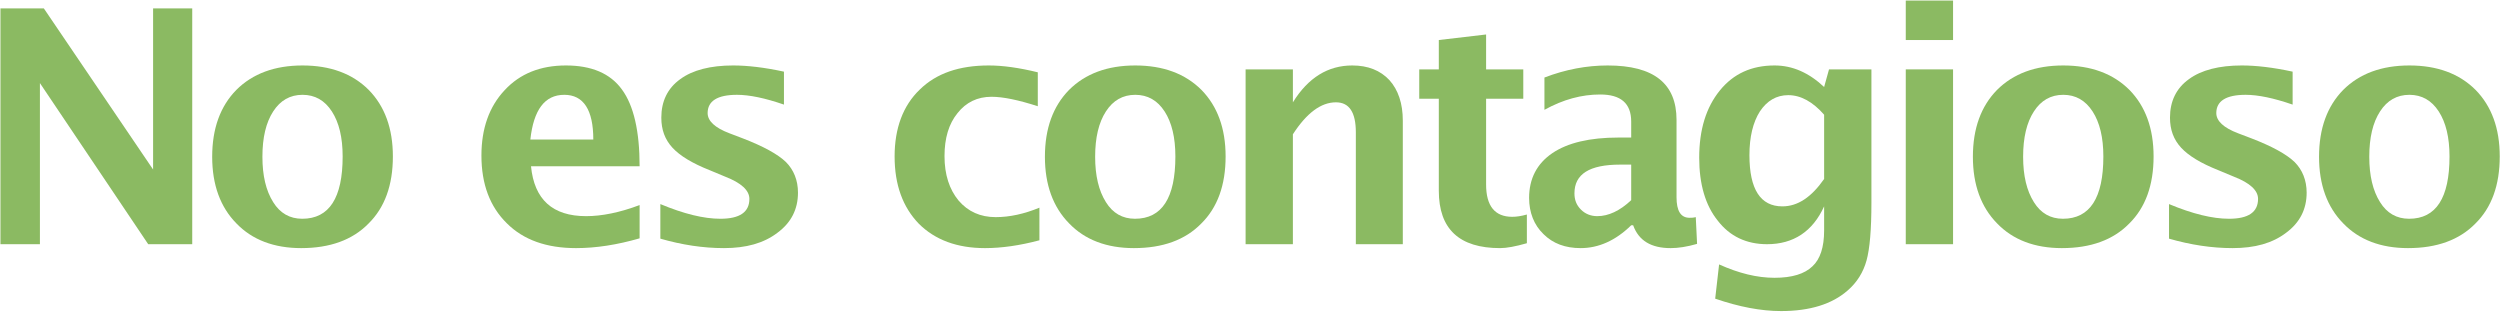 <svg clip-rule="evenodd" fill-rule="evenodd" stroke-linejoin="round" stroke-miterlimit="2" viewBox="0 0 511 64" xmlns="http://www.w3.org/2000/svg"><g fill="#8bba62" fill-rule="nonzero"><path d="m.09 0v-.723h.133l.335.494v-.494h.12v.723h-.135l-.332-.494v.494z" transform="matrix(66.667 0 0 66.667 -5.908 49.914)"/><path d="m.315.012c-.083 0-.15-.025-.199-.076-.049-.05-.074-.118-.074-.204 0-.087.025-.155.074-.205.05-.05.118-.075.203-.075s.153.025.203.075c.049.05.074.118.074.204 0 .088-.025.157-.075.206-.049.05-.118.075-.206.075zm.003-.09c.083 0 .124-.064.124-.191 0-.058-.011-.104-.033-.138s-.052-.051-.09-.051-.068.017-.09.051-.033.08-.033.139c0 .058.011.104.033.139.021.034.051.051.089.051z" transform="matrix(66.667 0 0 66.667 40.57 49.914)"/><path d="m.527-.018c-.069.02-.134.03-.195.03-.09 0-.161-.025-.212-.076-.052-.051-.078-.12-.078-.208 0-.083.024-.15.071-.2.047-.051.11-.076.188-.076s.136.024.172.074c.036.049.054.128.054.235h-.333c.01.102.066.153.169.153.048 0 .103-.011.164-.034zm-.335-.303h.193c0-.091-.03-.137-.089-.137-.06 0-.094.046-.104.137z" transform="matrix(66.667 0 0 66.667 95.604 49.914)"/><path d="m.076-.017v-.106c.072.03.133.045.184.045.059 0 .089-.02.089-.061 0-.026-.025-.049-.074-.068l-.048-.02c-.053-.021-.091-.044-.114-.069s-.034-.055-.034-.092c0-.05.019-.09.058-.118.038-.028.093-.042.162-.042.044 0 .096.006.156.019v.101c-.058-.02-.106-.03-.144-.03-.06 0-.09.019-.09.056 0 .024.022.045.067.062l.042.016c.062.024.106.048.131.072.024.024.037.056.037.094 0 .051-.021.092-.063.123-.042.032-.096.047-.164.047-.064 0-.129-.01-.195-.029z" transform="matrix(66.667 0 0 66.667 129.908 49.914)"/><path d="m.486-.012c-.06.016-.116.024-.167.024-.085 0-.153-.025-.203-.075-.049-.051-.074-.119-.074-.206s.026-.156.077-.205c.051-.05.121-.074.212-.074.043 0 .093.007.15.021v.104c-.059-.019-.106-.029-.142-.029-.043 0-.078.017-.104.05-.027.033-.04.077-.04.132 0 .057.015.102.043.136.029.034.067.051.114.051.043 0 .088-.01.134-.029z" transform="matrix(66.667 0 0 66.667 180.059 49.914)"/><path d="m.315.012c-.083 0-.15-.025-.199-.076-.049-.05-.074-.118-.074-.204 0-.087.025-.155.074-.205.05-.05.118-.075.203-.075s.153.025.203.075c.049.05.074.118.074.204 0 .088-.025.157-.075.206-.049.05-.118.075-.206.075zm.003-.09c.083 0 .124-.064.124-.191 0-.058-.011-.104-.033-.138s-.052-.051-.09-.051-.068.017-.09.051-.033.08-.033.139c0 .058.011.104.033.139.021.034.051.051.089.051z" transform="matrix(66.667 0 0 66.667 210.78 49.914)"/><path d="m.09 0v-.536h.145v.101c.047-.076.108-.113.182-.113.048 0 .086.015.114.045.027.03.041.072.041.124v.379h-.144v-.343c0-.061-.02-.092-.061-.092-.046 0-.09.033-.132.098v.337z" transform="matrix(66.667 0 0 66.667 248.601 49.914)"/><path d="m.367-.003c-.035.01-.062.015-.082.015-.125 0-.188-.058-.188-.176v-.282h-.06v-.09h.06v-.09l.145-.017v.107h.114v.09h-.114v.263c0 .066.027.099.08.099.013 0 .027-.002.045-.007z" transform="matrix(66.667 0 0 66.667 287.626 49.914)"/><path d="m.353-.058c-.048.047-.1.07-.155.07-.047 0-.085-.014-.114-.043-.029-.028-.044-.066-.044-.111 0-.059.024-.105.071-.137s.115-.048.203-.048h.039v-.049c0-.056-.032-.083-.095-.083-.057 0-.113.015-.171.047v-.099c.065-.025.13-.037.194-.037.141 0 .211.055.211.167v.237c0 .042.013.063.04.063.005 0 .011 0 .019-.002l.004.082c-.031.009-.058.013-.081.013-.06 0-.098-.023-.115-.07zm0-.077v-.109h-.034c-.094 0-.14.029-.14.088 0 .02.006.036.02.05.013.013.03.02.05.02.034 0 .069-.016.104-.049z" transform="matrix(66.667 0 0 66.667 309.884 49.914)"/><path d="m.094.167.012-.105c.06.027.116.041.17.041s.092-.012.116-.035c.024-.022.036-.059.036-.11v-.074c-.035.077-.094.116-.175.116-.063 0-.114-.024-.151-.072-.038-.047-.057-.112-.057-.193 0-.086.021-.154.063-.206s.098-.077.168-.077c.055 0 .105.022.152.066l.015-.054h.13v.409c0 .082-.005.141-.015.177s-.029.067-.058.092c-.048.042-.116.063-.204.063-.062 0-.129-.013-.202-.038zm.334-.367v-.197c-.035-.04-.072-.06-.11-.06-.036 0-.065.017-.087.05-.021.033-.032.078-.032.134 0 .105.034.157.101.157.047 0 .089-.028.128-.084z" transform="matrix(66.667 0 0 66.667 344.317 49.914)"/><path d="m.09 0v-.536h.145v.536zm0-.626v-.121h.145v.121z" transform="matrix(66.667 0 0 66.667 383.538 49.914)"/><path d="m.315.012c-.083 0-.15-.025-.199-.076-.049-.05-.074-.118-.074-.204 0-.087.025-.155.074-.205.05-.05.118-.075.203-.075s.153.025.203.075c.049.05.074.118.074.204 0 .088-.025.157-.075.206-.049.05-.118.075-.206.075zm.003-.09c.083 0 .124-.064.124-.191 0-.058-.011-.104-.033-.138s-.052-.051-.09-.051-.068.017-.09.051-.033.08-.033.139c0 .058.011.104.033.139.021.034.051.051.089.051z" transform="matrix(66.667 0 0 66.667 400.459 49.914)"/><path d="m.076-.017v-.106c.072.03.133.045.184.045.059 0 .089-.02.089-.061 0-.026-.025-.049-.074-.068l-.048-.02c-.053-.021-.091-.044-.114-.069s-.034-.055-.034-.092c0-.05.019-.09.058-.118.038-.028.093-.042.162-.042.044 0 .096.006.156.019v.101c-.058-.02-.106-.03-.144-.03-.06 0-.09.019-.09.056 0 .024.022.045.067.062l.042.016c.062.024.106.048.131.072.024.024.037.056.037.094 0 .051-.021.092-.063.123-.042.032-.096.047-.164.047-.064 0-.129-.01-.195-.029z" transform="matrix(66.667 0 0 66.667 438.28 49.914)"/><path d="m.315.012c-.083 0-.15-.025-.199-.076-.049-.05-.074-.118-.074-.204 0-.087.025-.155.074-.205.05-.05.118-.075.203-.075s.153.025.203.075c.049.05.074.118.074.204 0 .088-.025.157-.075.206-.049.05-.118.075-.206.075zm.003-.09c.083 0 .124-.064.124-.191 0-.058-.011-.104-.033-.138s-.052-.051-.09-.051-.068.017-.09.051-.033.08-.033.139c0 .058.011.104.033.139.021.034.051.051.089.051z" transform="matrix(66.667 0 0 66.667 471.213 49.914)"/></g></svg>